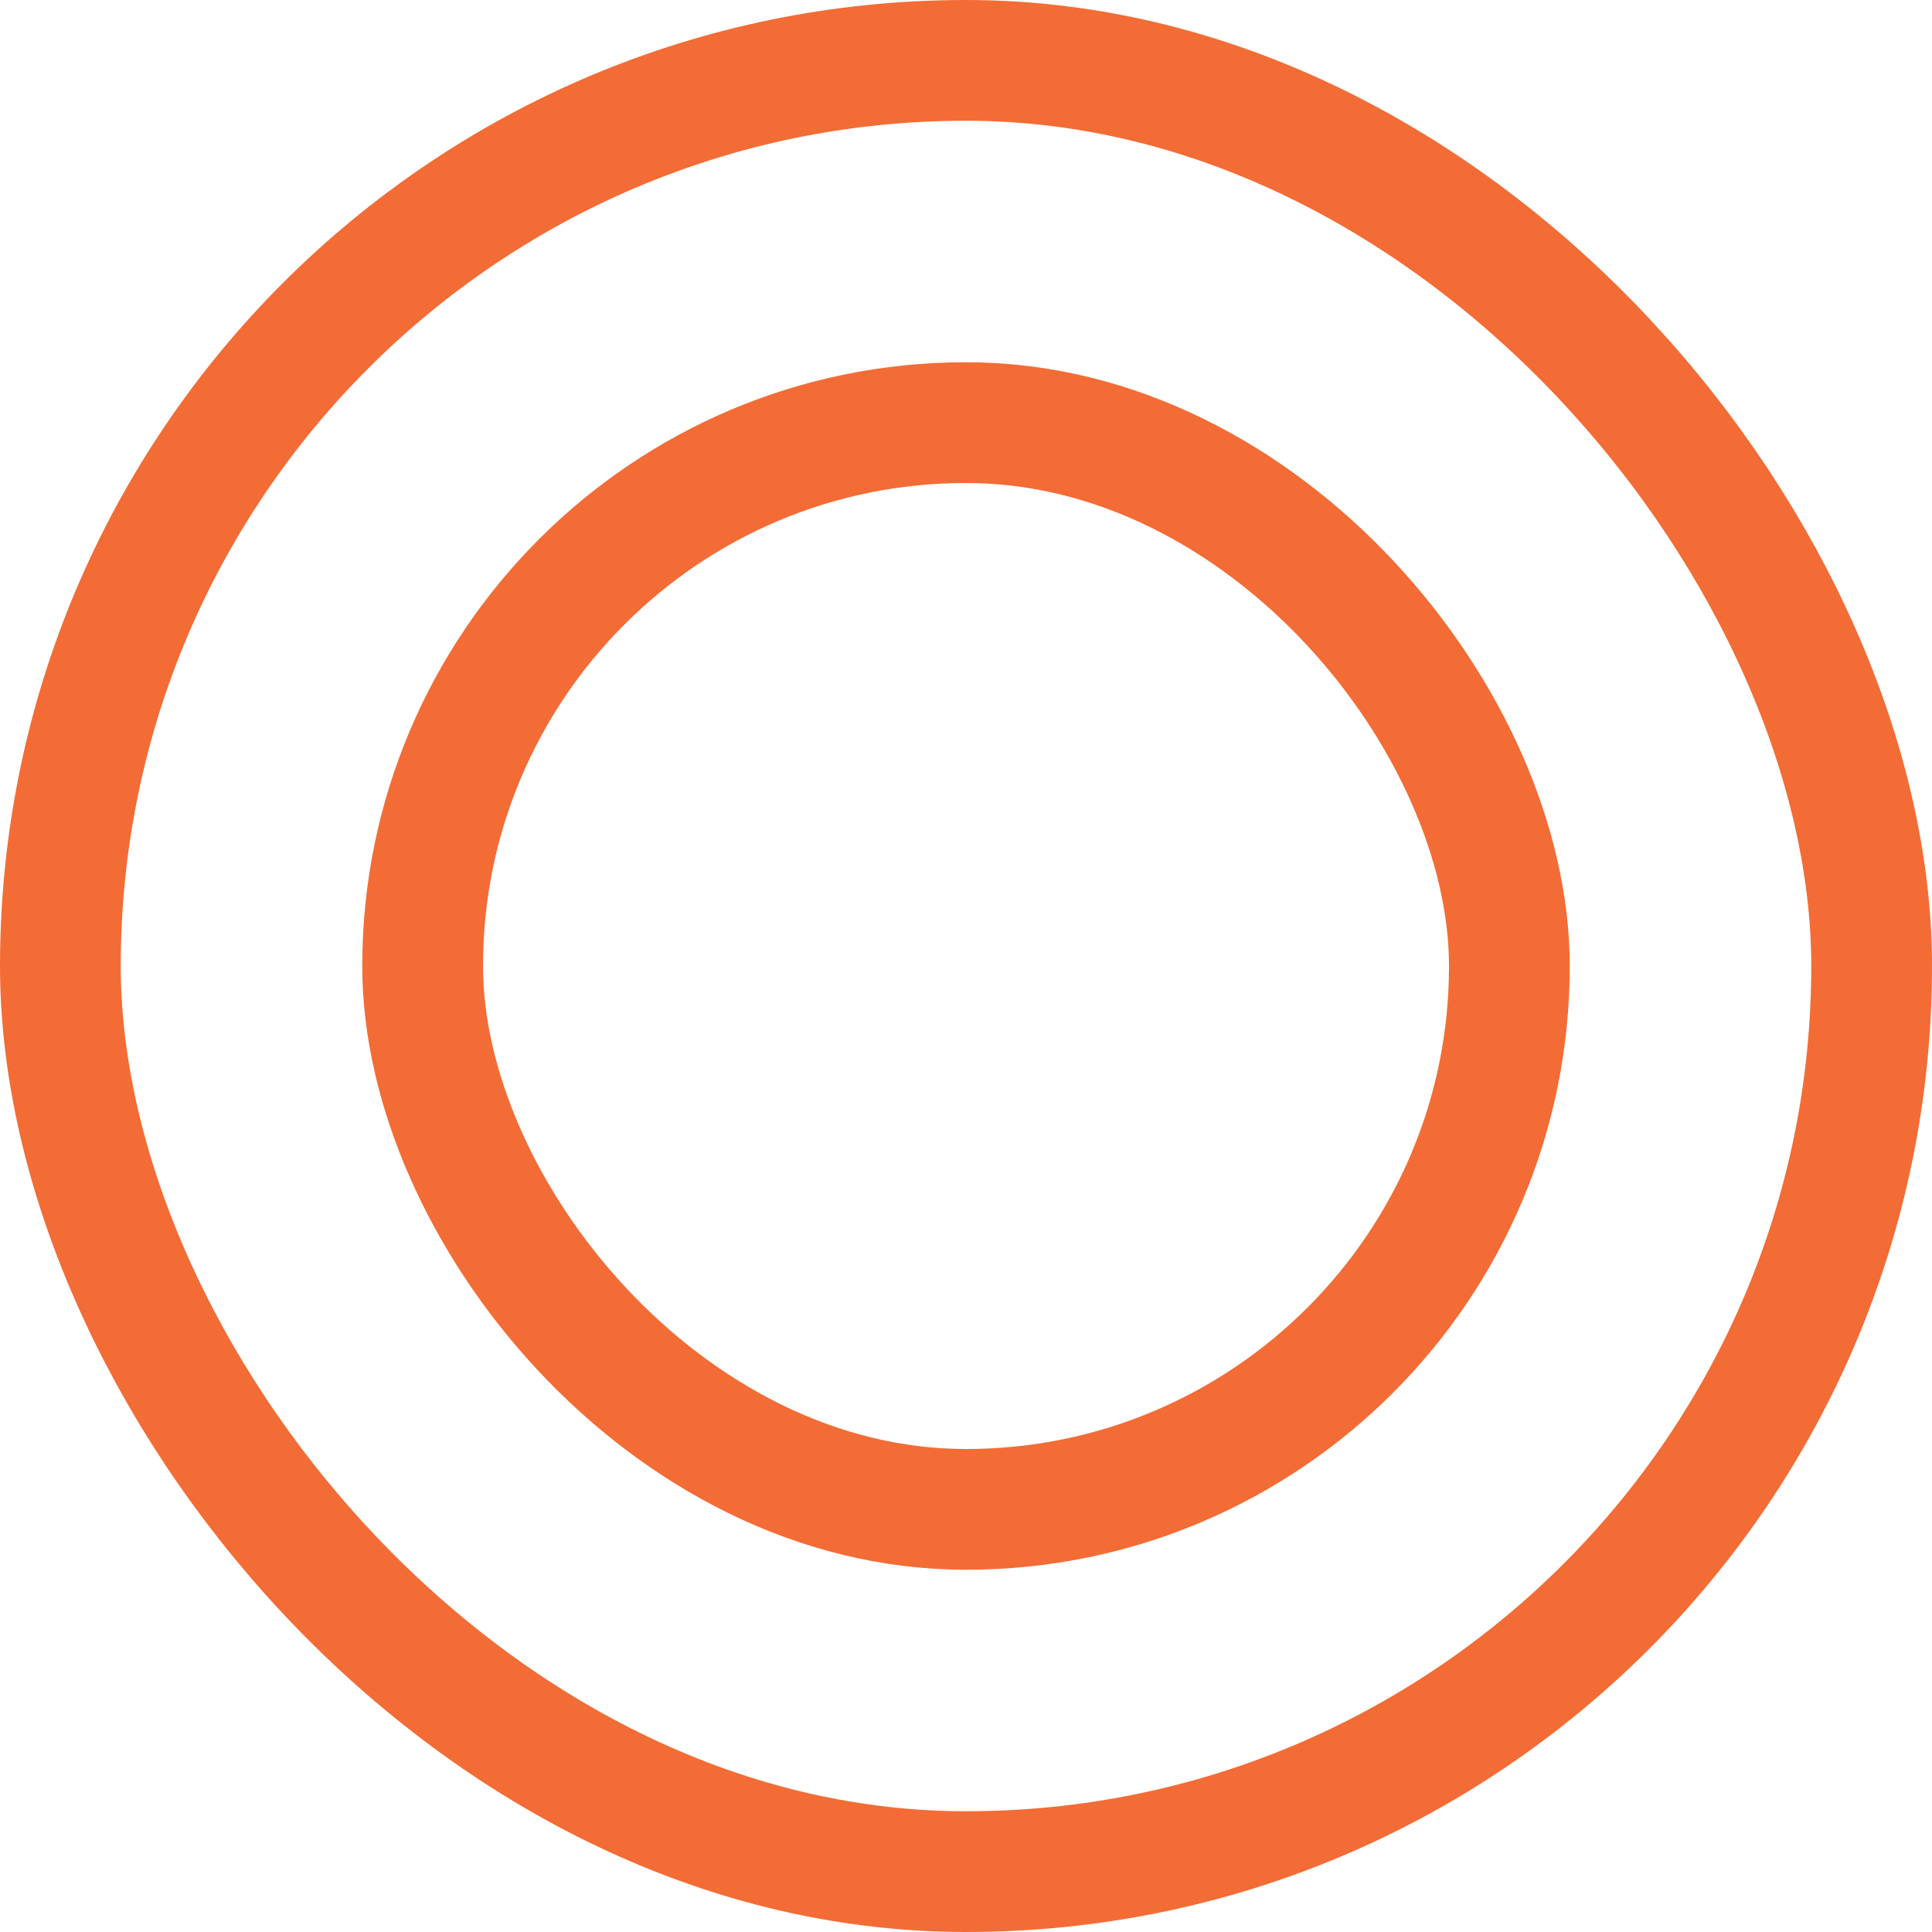 <svg width="16" height="16" viewBox="0 0 16 16" fill="none" xmlns="http://www.w3.org/2000/svg">
<rect x="0.5" y="0.5" width="15" height="15" rx="7.5" stroke="#F36C35"/>
<rect x="3.5" y="3.5" width="9" height="9" rx="4.5" stroke="#F36C35"/>
</svg>
